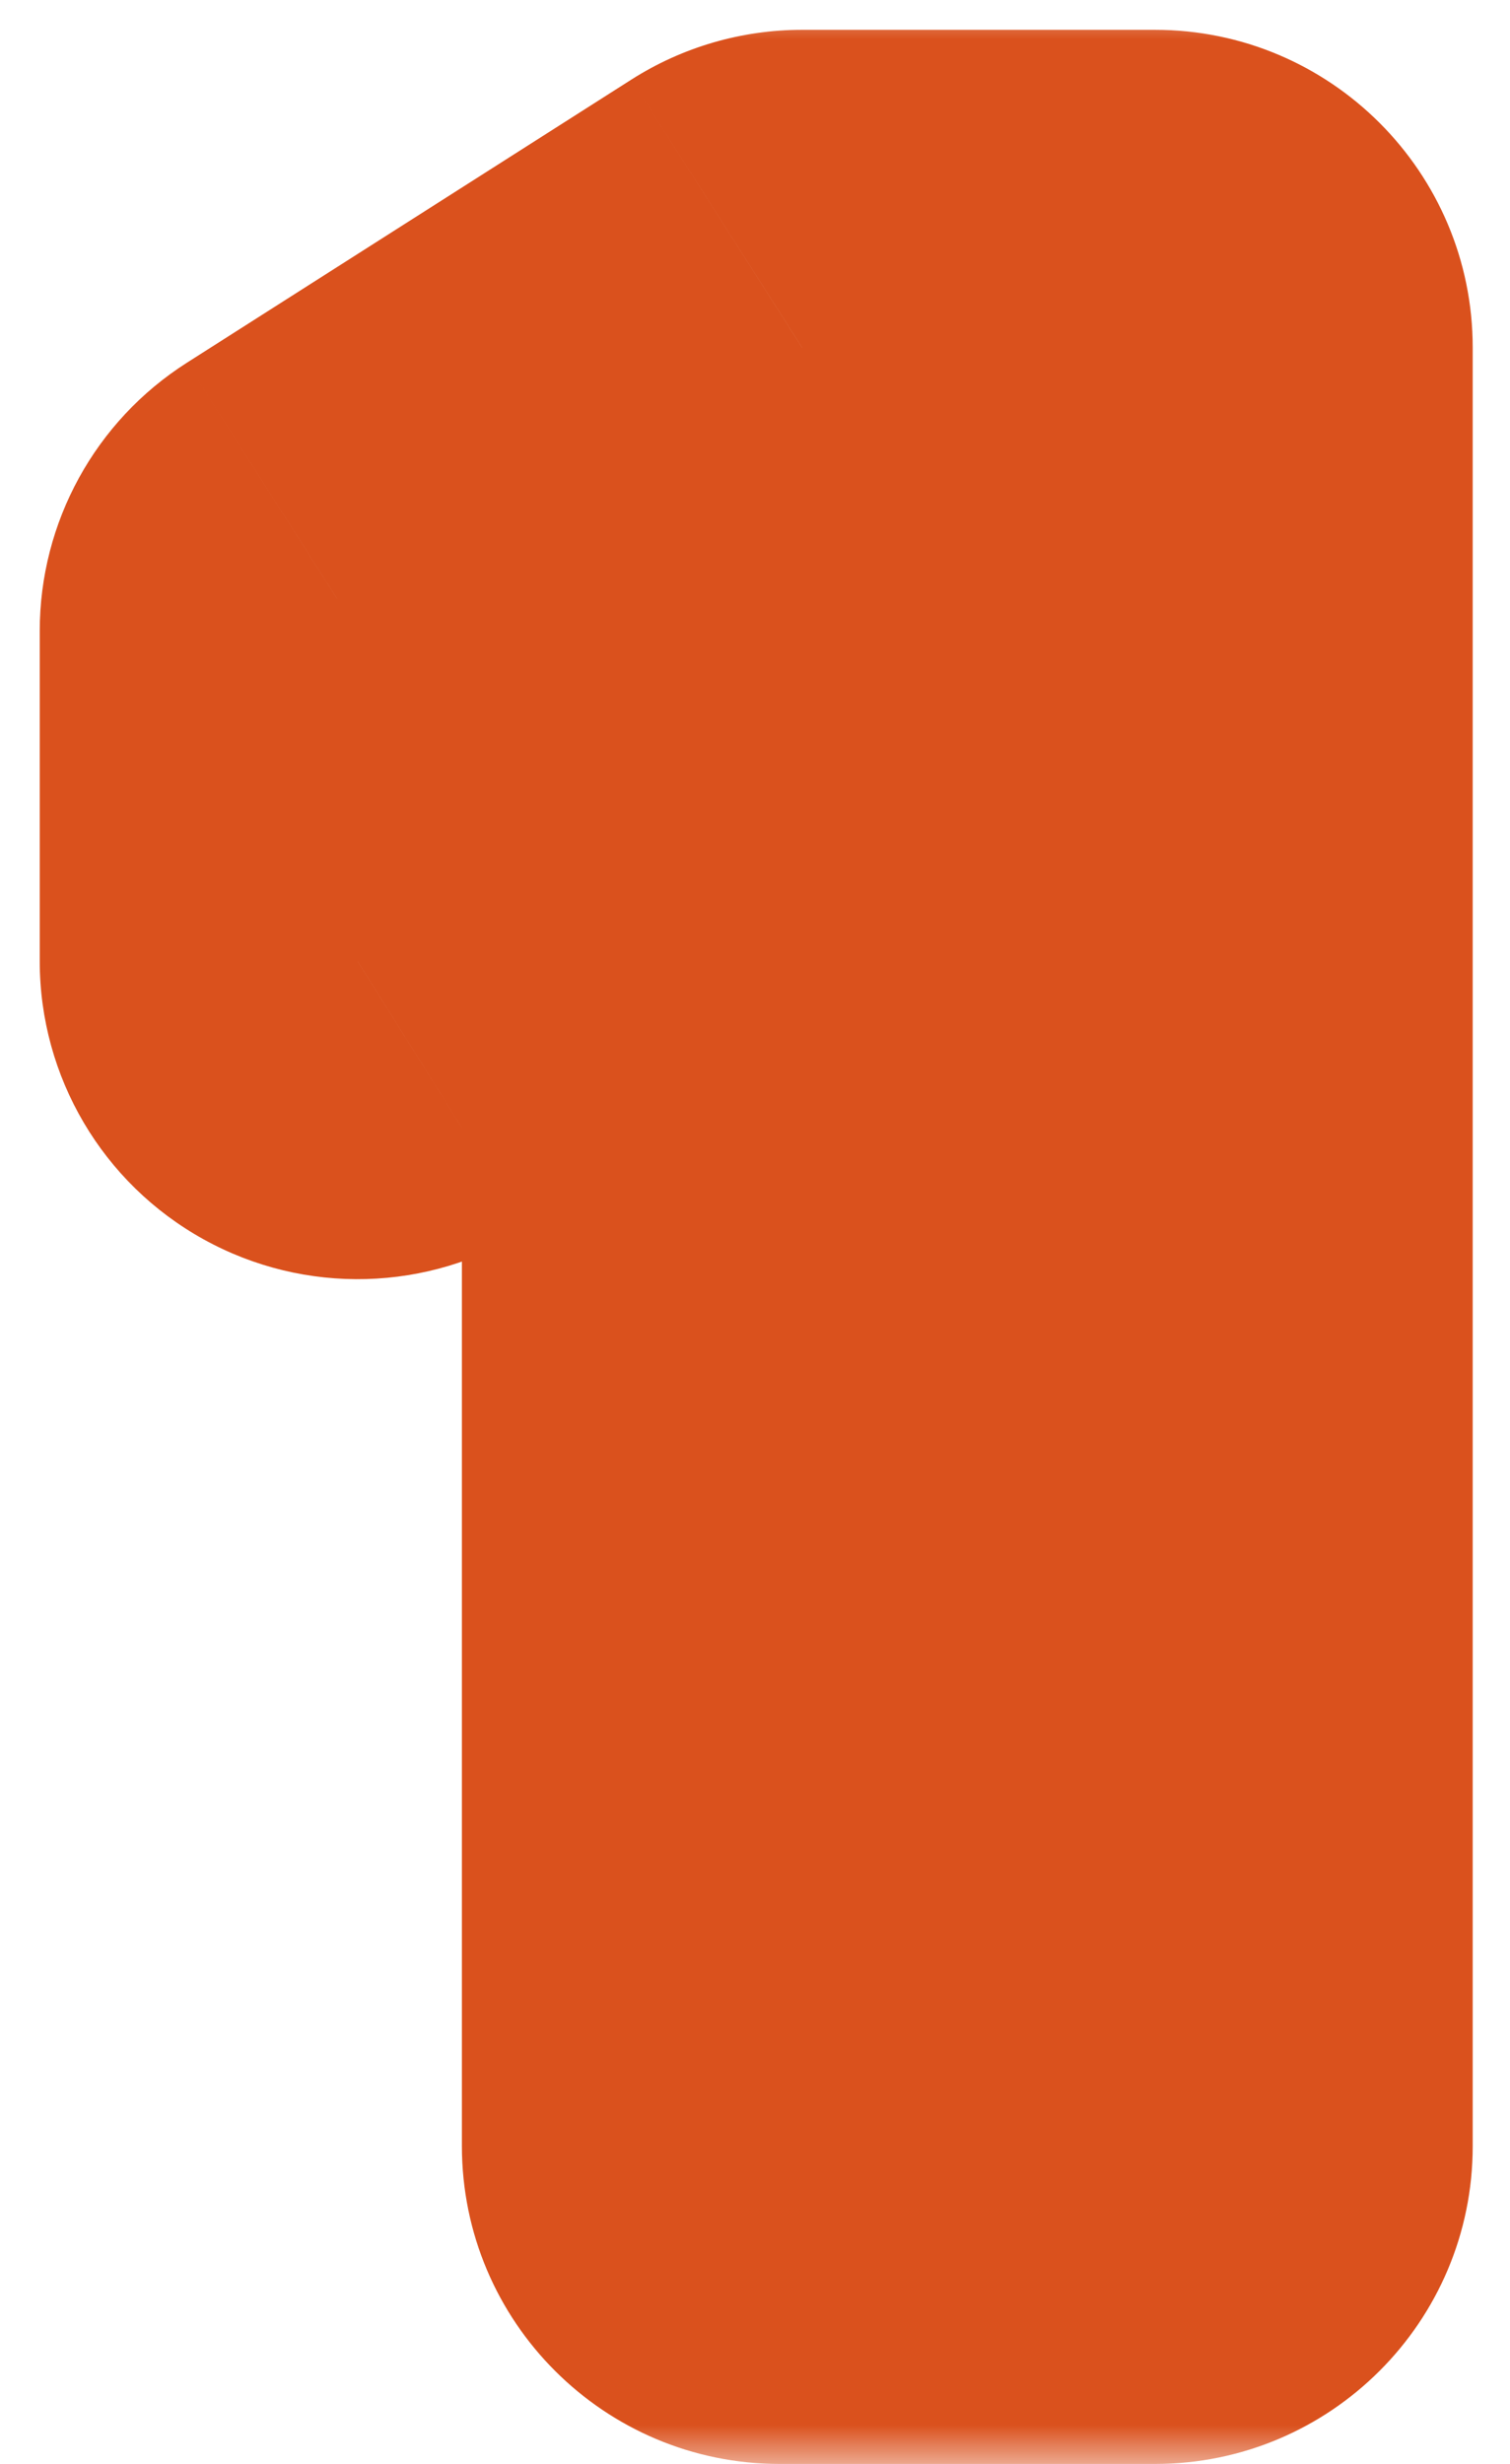 <svg width="19" height="31" viewBox="0 0 19 31" fill="none" xmlns="http://www.w3.org/2000/svg">
<mask id="path-1-outside-1_29_2" maskUnits="userSpaceOnUse" x="0" y="0" width="19" height="31" fill="black">
<rect fill="white" width="19" height="31"/>
<path d="M14.531 4.375V27H9.812V8.844H9.688L4.5 12.094V7.938L10.094 4.375H14.531Z"/>
</mask>
<path d="M14.531 4.375H18.531C18.531 2.166 16.74 0.375 14.531 0.375V4.375ZM14.531 27V31C16.74 31 18.531 29.209 18.531 27H14.531ZM9.812 27H5.812C5.812 29.209 7.603 31 9.812 31V27ZM9.812 8.844H13.812C13.812 6.635 12.022 4.844 9.812 4.844V8.844ZM9.688 8.844V4.844C8.936 4.844 8.2 5.055 7.564 5.454L9.688 8.844ZM4.5 12.094H0.5C0.5 13.549 1.29 14.889 2.563 15.593C3.836 16.298 5.391 16.256 6.624 15.483L4.5 12.094ZM4.5 7.938L2.351 4.564C1.198 5.298 0.5 6.57 0.5 7.938H4.5ZM10.094 4.375V0.375C9.333 0.375 8.587 0.592 7.945 1.001L10.094 4.375ZM10.531 4.375V27H18.531V4.375H10.531ZM14.531 23H9.812V31H14.531V23ZM13.812 27V8.844H5.812V27H13.812ZM9.812 4.844H9.688V12.844H9.812V4.844ZM7.564 5.454L2.376 8.704L6.624 15.483L11.811 12.233L7.564 5.454ZM8.5 12.094V7.938H0.5V12.094H8.5ZM6.649 11.311L12.242 7.749L7.945 1.001L2.351 4.564L6.649 11.311ZM10.094 8.375H14.531V0.375H10.094V8.375Z" fill="#DA511D" mask="url(#path-1-outside-1_29_2)"/>
</svg>
